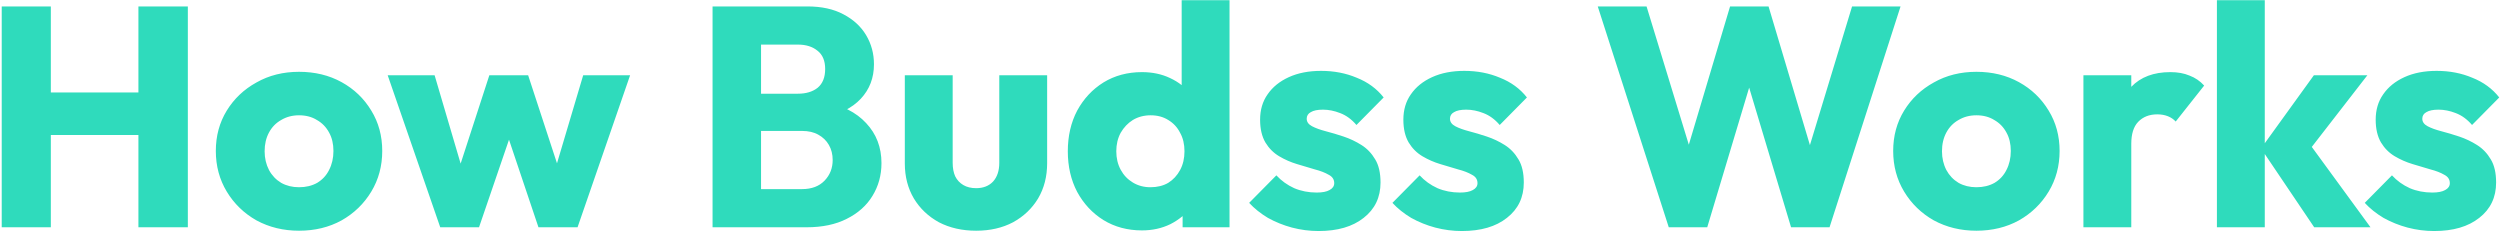 <svg width="1023" height="95" viewBox="0 0 1023 95" fill="none" xmlns="http://www.w3.org/2000/svg">
<path d="M0.704 93V2.632H20.8V93H0.704ZM56.64 93V2.632H76.864V93H56.64ZM12.736 55.24V37.832H63.296V55.24H12.736ZM122.364 94.408C115.964 94.408 110.161 93 104.956 90.184C99.836 87.283 95.783 83.357 92.796 78.408C89.809 73.459 88.316 67.912 88.316 61.768C88.316 55.624 89.809 50.12 92.796 45.256C95.783 40.392 99.836 36.552 104.956 33.736C110.076 30.835 115.879 29.384 122.364 29.384C128.849 29.384 134.652 30.792 139.772 33.608C144.892 36.424 148.945 40.307 151.932 45.256C154.919 50.12 156.412 55.624 156.412 61.768C156.412 67.912 154.919 73.459 151.932 78.408C148.945 83.357 144.892 87.283 139.772 90.184C134.652 93 128.849 94.408 122.364 94.408ZM122.364 76.616C125.18 76.616 127.655 76.019 129.788 74.824C131.921 73.544 133.543 71.795 134.652 69.576C135.847 67.272 136.444 64.669 136.444 61.768C136.444 58.867 135.847 56.349 134.652 54.216C133.457 51.997 131.793 50.291 129.66 49.096C127.612 47.816 125.18 47.176 122.364 47.176C119.633 47.176 117.201 47.816 115.068 49.096C112.935 50.291 111.271 51.997 110.076 54.216C108.881 56.435 108.284 58.995 108.284 61.896C108.284 64.712 108.881 67.272 110.076 69.576C111.271 71.795 112.935 73.544 115.068 74.824C117.201 76.019 119.633 76.616 122.364 76.616ZM180.144 93L158.64 30.792H177.84L191.152 75.976L185.52 76.104L200.24 30.792H216.112L230.96 76.104L225.2 75.976L238.64 30.792H257.84L236.336 93H220.336L205.872 49.992H210.736L196.016 93H180.144ZM306.939 93V77.384H328.187C332.112 77.384 335.184 76.232 337.403 73.928C339.622 71.624 340.731 68.808 340.731 65.48C340.731 63.176 340.219 61.128 339.195 59.336C338.171 57.544 336.72 56.136 334.843 55.112C333.051 54.088 330.832 53.576 328.187 53.576H306.939V38.344H326.523C329.851 38.344 332.539 37.533 334.587 35.912C336.635 34.205 337.659 31.645 337.659 28.232C337.659 24.904 336.635 22.429 334.587 20.808C332.539 19.101 329.851 18.248 326.523 18.248H306.939V2.632H330.363C336.166 2.632 341.072 3.699 345.083 5.832C349.179 7.965 352.294 10.824 354.427 14.408C356.56 17.992 357.627 21.96 357.627 26.312C357.627 31.859 355.835 36.552 352.251 40.392C348.667 44.232 343.376 46.877 336.379 48.328L336.891 41.544C344.486 42.995 350.331 45.939 354.427 50.376C358.608 54.813 360.699 60.275 360.699 66.76C360.699 71.709 359.462 76.189 356.987 80.2C354.598 84.125 351.099 87.24 346.491 89.544C341.968 91.848 336.507 93 330.107 93H306.939ZM291.579 93V2.632H311.419V93H291.579ZM399.435 94.408C393.718 94.408 388.64 93.256 384.203 90.952C379.851 88.563 376.438 85.32 373.963 81.224C371.488 77.043 370.251 72.264 370.251 66.888V30.792H389.835V66.632C389.835 68.765 390.176 70.6 390.859 72.136C391.627 73.672 392.736 74.867 394.187 75.72C395.638 76.573 397.387 77 399.435 77C402.336 77 404.64 76.104 406.347 74.312C408.054 72.435 408.907 69.875 408.907 66.632V30.792H428.491V66.76C428.491 72.221 427.254 77.043 424.779 81.224C422.304 85.32 418.891 88.563 414.539 90.952C410.187 93.256 405.152 94.408 399.435 94.408ZM467.283 94.28C461.395 94.28 456.147 92.872 451.539 90.056C447.016 87.24 443.432 83.4 440.787 78.536C438.227 73.672 436.947 68.125 436.947 61.896C436.947 55.667 438.227 50.12 440.787 45.256C443.432 40.392 447.016 36.552 451.539 33.736C456.147 30.92 461.395 29.512 467.283 29.512C471.55 29.512 475.39 30.323 478.803 31.944C482.302 33.565 485.16 35.827 487.379 38.728C489.683 41.544 490.963 44.787 491.219 48.456V74.696C490.963 78.365 489.726 81.693 487.507 84.68C485.288 87.581 482.43 89.928 478.931 91.72C475.432 93.427 471.55 94.28 467.283 94.28ZM470.739 76.616C473.555 76.616 475.987 76.019 478.035 74.824C480.083 73.544 481.704 71.795 482.899 69.576C484.094 67.357 484.691 64.797 484.691 61.896C484.691 58.995 484.094 56.477 482.899 54.344C481.79 52.125 480.168 50.376 478.035 49.096C475.987 47.816 473.598 47.176 470.867 47.176C468.136 47.176 465.704 47.816 463.571 49.096C461.523 50.376 459.859 52.125 458.579 54.344C457.384 56.563 456.787 59.08 456.787 61.896C456.787 64.712 457.384 67.229 458.579 69.448C459.774 71.667 461.438 73.416 463.571 74.696C465.704 75.976 468.094 76.616 470.739 76.616ZM503.123 93H483.923V76.232L486.867 61.128L483.539 46.024V0.072H503.123V93ZM539.568 94.536C535.899 94.536 532.272 94.067 528.688 93.128C525.189 92.189 521.904 90.867 518.832 89.16C515.845 87.368 513.285 85.32 511.152 83.016L522.288 71.752C524.336 73.971 526.768 75.72 529.584 77C532.4 78.195 535.472 78.792 538.8 78.792C541.104 78.792 542.853 78.451 544.048 77.768C545.328 77.085 545.968 76.147 545.968 74.952C545.968 73.416 545.2 72.264 543.664 71.496C542.213 70.643 540.336 69.917 538.032 69.32C535.728 68.637 533.296 67.912 530.736 67.144C528.176 66.376 525.744 65.309 523.44 63.944C521.136 62.579 519.259 60.701 517.808 58.312C516.357 55.837 515.632 52.723 515.632 48.968C515.632 44.957 516.656 41.501 518.704 38.6C520.752 35.613 523.653 33.267 527.408 31.56C531.163 29.853 535.557 29 540.592 29C545.883 29 550.747 29.939 555.184 31.816C559.707 33.608 563.376 36.296 566.192 39.88L555.056 51.144C553.093 48.84 550.875 47.219 548.4 46.28C546.011 45.341 543.664 44.872 541.36 44.872C539.141 44.872 537.477 45.213 536.368 45.896C535.259 46.493 534.704 47.389 534.704 48.584C534.704 49.864 535.429 50.888 536.88 51.656C538.331 52.424 540.208 53.107 542.512 53.704C544.816 54.301 547.248 55.027 549.808 55.88C552.368 56.733 554.8 57.885 557.104 59.336C559.408 60.787 561.285 62.749 562.736 65.224C564.187 67.613 564.912 70.771 564.912 74.696C564.912 80.755 562.608 85.576 558 89.16C553.477 92.744 547.333 94.536 539.568 94.536ZM598.193 94.536C594.524 94.536 590.897 94.067 587.313 93.128C583.814 92.189 580.529 90.867 577.457 89.16C574.47 87.368 571.91 85.32 569.777 83.016L580.913 71.752C582.961 73.971 585.393 75.72 588.209 77C591.025 78.195 594.097 78.792 597.425 78.792C599.729 78.792 601.478 78.451 602.673 77.768C603.953 77.085 604.593 76.147 604.593 74.952C604.593 73.416 603.825 72.264 602.289 71.496C600.838 70.643 598.961 69.917 596.657 69.32C594.353 68.637 591.921 67.912 589.361 67.144C586.801 66.376 584.369 65.309 582.065 63.944C579.761 62.579 577.884 60.701 576.433 58.312C574.982 55.837 574.257 52.723 574.257 48.968C574.257 44.957 575.281 41.501 577.329 38.6C579.377 35.613 582.278 33.267 586.033 31.56C589.788 29.853 594.182 29 599.217 29C604.508 29 609.372 29.939 613.809 31.816C618.332 33.608 622.001 36.296 624.817 39.88L613.681 51.144C611.718 48.84 609.5 47.219 607.025 46.28C604.636 45.341 602.289 44.872 599.985 44.872C597.766 44.872 596.102 45.213 594.993 45.896C593.884 46.493 593.329 47.389 593.329 48.584C593.329 49.864 594.054 50.888 595.505 51.656C596.956 52.424 598.833 53.107 601.137 53.704C603.441 54.301 605.873 55.027 608.433 55.88C610.993 56.733 613.425 57.885 615.729 59.336C618.033 60.787 619.91 62.749 621.361 65.224C622.812 67.613 623.537 70.771 623.537 74.696C623.537 80.755 621.233 85.576 616.625 89.16C612.102 92.744 605.958 94.536 598.193 94.536ZM682.857 93L653.801 2.632H673.769L695.017 72.136H687.209L707.945 2.632H723.689L744.425 72.136H736.745L757.865 2.632H777.705L748.649 93H732.905L712.041 23.496H719.465L698.601 93H682.857ZM808.739 94.408C802.339 94.408 796.536 93 791.331 90.184C786.211 87.283 782.158 83.357 779.171 78.408C776.184 73.459 774.691 67.912 774.691 61.768C774.691 55.624 776.184 50.12 779.171 45.256C782.158 40.392 786.211 36.552 791.331 33.736C796.451 30.835 802.254 29.384 808.739 29.384C815.224 29.384 821.027 30.792 826.147 33.608C831.267 36.424 835.32 40.307 838.307 45.256C841.294 50.12 842.787 55.624 842.787 61.768C842.787 67.912 841.294 73.459 838.307 78.408C835.32 83.357 831.267 87.283 826.147 90.184C821.027 93 815.224 94.408 808.739 94.408ZM808.739 76.616C811.555 76.616 814.03 76.019 816.163 74.824C818.296 73.544 819.918 71.795 821.027 69.576C822.222 67.272 822.819 64.669 822.819 61.768C822.819 58.867 822.222 56.349 821.027 54.216C819.832 51.997 818.168 50.291 816.035 49.096C813.987 47.816 811.555 47.176 808.739 47.176C806.008 47.176 803.576 47.816 801.443 49.096C799.31 50.291 797.646 51.997 796.451 54.216C795.256 56.435 794.659 58.995 794.659 61.896C794.659 64.712 795.256 67.272 796.451 69.576C797.646 71.795 799.31 73.544 801.443 74.824C803.576 76.019 806.008 76.616 808.739 76.616ZM852.537 93V30.792H872.121V93H852.537ZM872.121 58.824L863.929 52.424C865.55 45.171 868.281 39.539 872.121 35.528C875.961 31.517 881.294 29.512 888.121 29.512C891.108 29.512 893.71 29.981 895.929 30.92C898.233 31.773 900.238 33.139 901.945 35.016L890.297 49.736C889.444 48.797 888.377 48.072 887.097 47.56C885.817 47.048 884.366 46.792 882.745 46.792C879.502 46.792 876.9 47.816 874.937 49.864C873.06 51.827 872.121 54.813 872.121 58.824ZM946.97 93L925.21 60.744L946.842 30.792H968.73L942.618 64.456L943.258 56.392L970.01 93H946.97ZM907.162 93V0.072H926.746V93H907.162ZM996.068 94.536C992.399 94.536 988.772 94.067 985.188 93.128C981.689 92.189 978.404 90.867 975.332 89.16C972.345 87.368 969.785 85.32 967.652 83.016L978.788 71.752C980.836 73.971 983.268 75.72 986.084 77C988.9 78.195 991.972 78.792 995.3 78.792C997.604 78.792 999.353 78.451 1000.55 77.768C1001.83 77.085 1002.47 76.147 1002.47 74.952C1002.47 73.416 1001.7 72.264 1000.16 71.496C998.713 70.643 996.836 69.917 994.532 69.32C992.228 68.637 989.796 67.912 987.236 67.144C984.676 66.376 982.244 65.309 979.94 63.944C977.636 62.579 975.759 60.701 974.308 58.312C972.857 55.837 972.132 52.723 972.132 48.968C972.132 44.957 973.156 41.501 975.204 38.6C977.252 35.613 980.153 33.267 983.908 31.56C987.663 29.853 992.057 29 997.092 29C1002.38 29 1007.25 29.939 1011.68 31.816C1016.21 33.608 1019.88 36.296 1022.69 39.88L1011.56 51.144C1009.59 48.84 1007.37 47.219 1004.9 46.28C1002.51 45.341 1000.16 44.872 997.86 44.872C995.641 44.872 993.977 45.213 992.868 45.896C991.759 46.493 991.204 47.389 991.204 48.584C991.204 49.864 991.929 50.888 993.38 51.656C994.831 52.424 996.708 53.107 999.012 53.704C1001.32 54.301 1003.75 55.027 1006.31 55.88C1008.87 56.733 1011.3 57.885 1013.6 59.336C1015.91 60.787 1017.79 62.749 1019.24 65.224C1020.69 67.613 1021.41 70.771 1021.41 74.696C1021.41 80.755 1019.11 85.576 1014.5 89.16C1009.98 92.744 1003.83 94.536 996.068 94.536Z" fill="#2FDBBC"/>
</svg>
